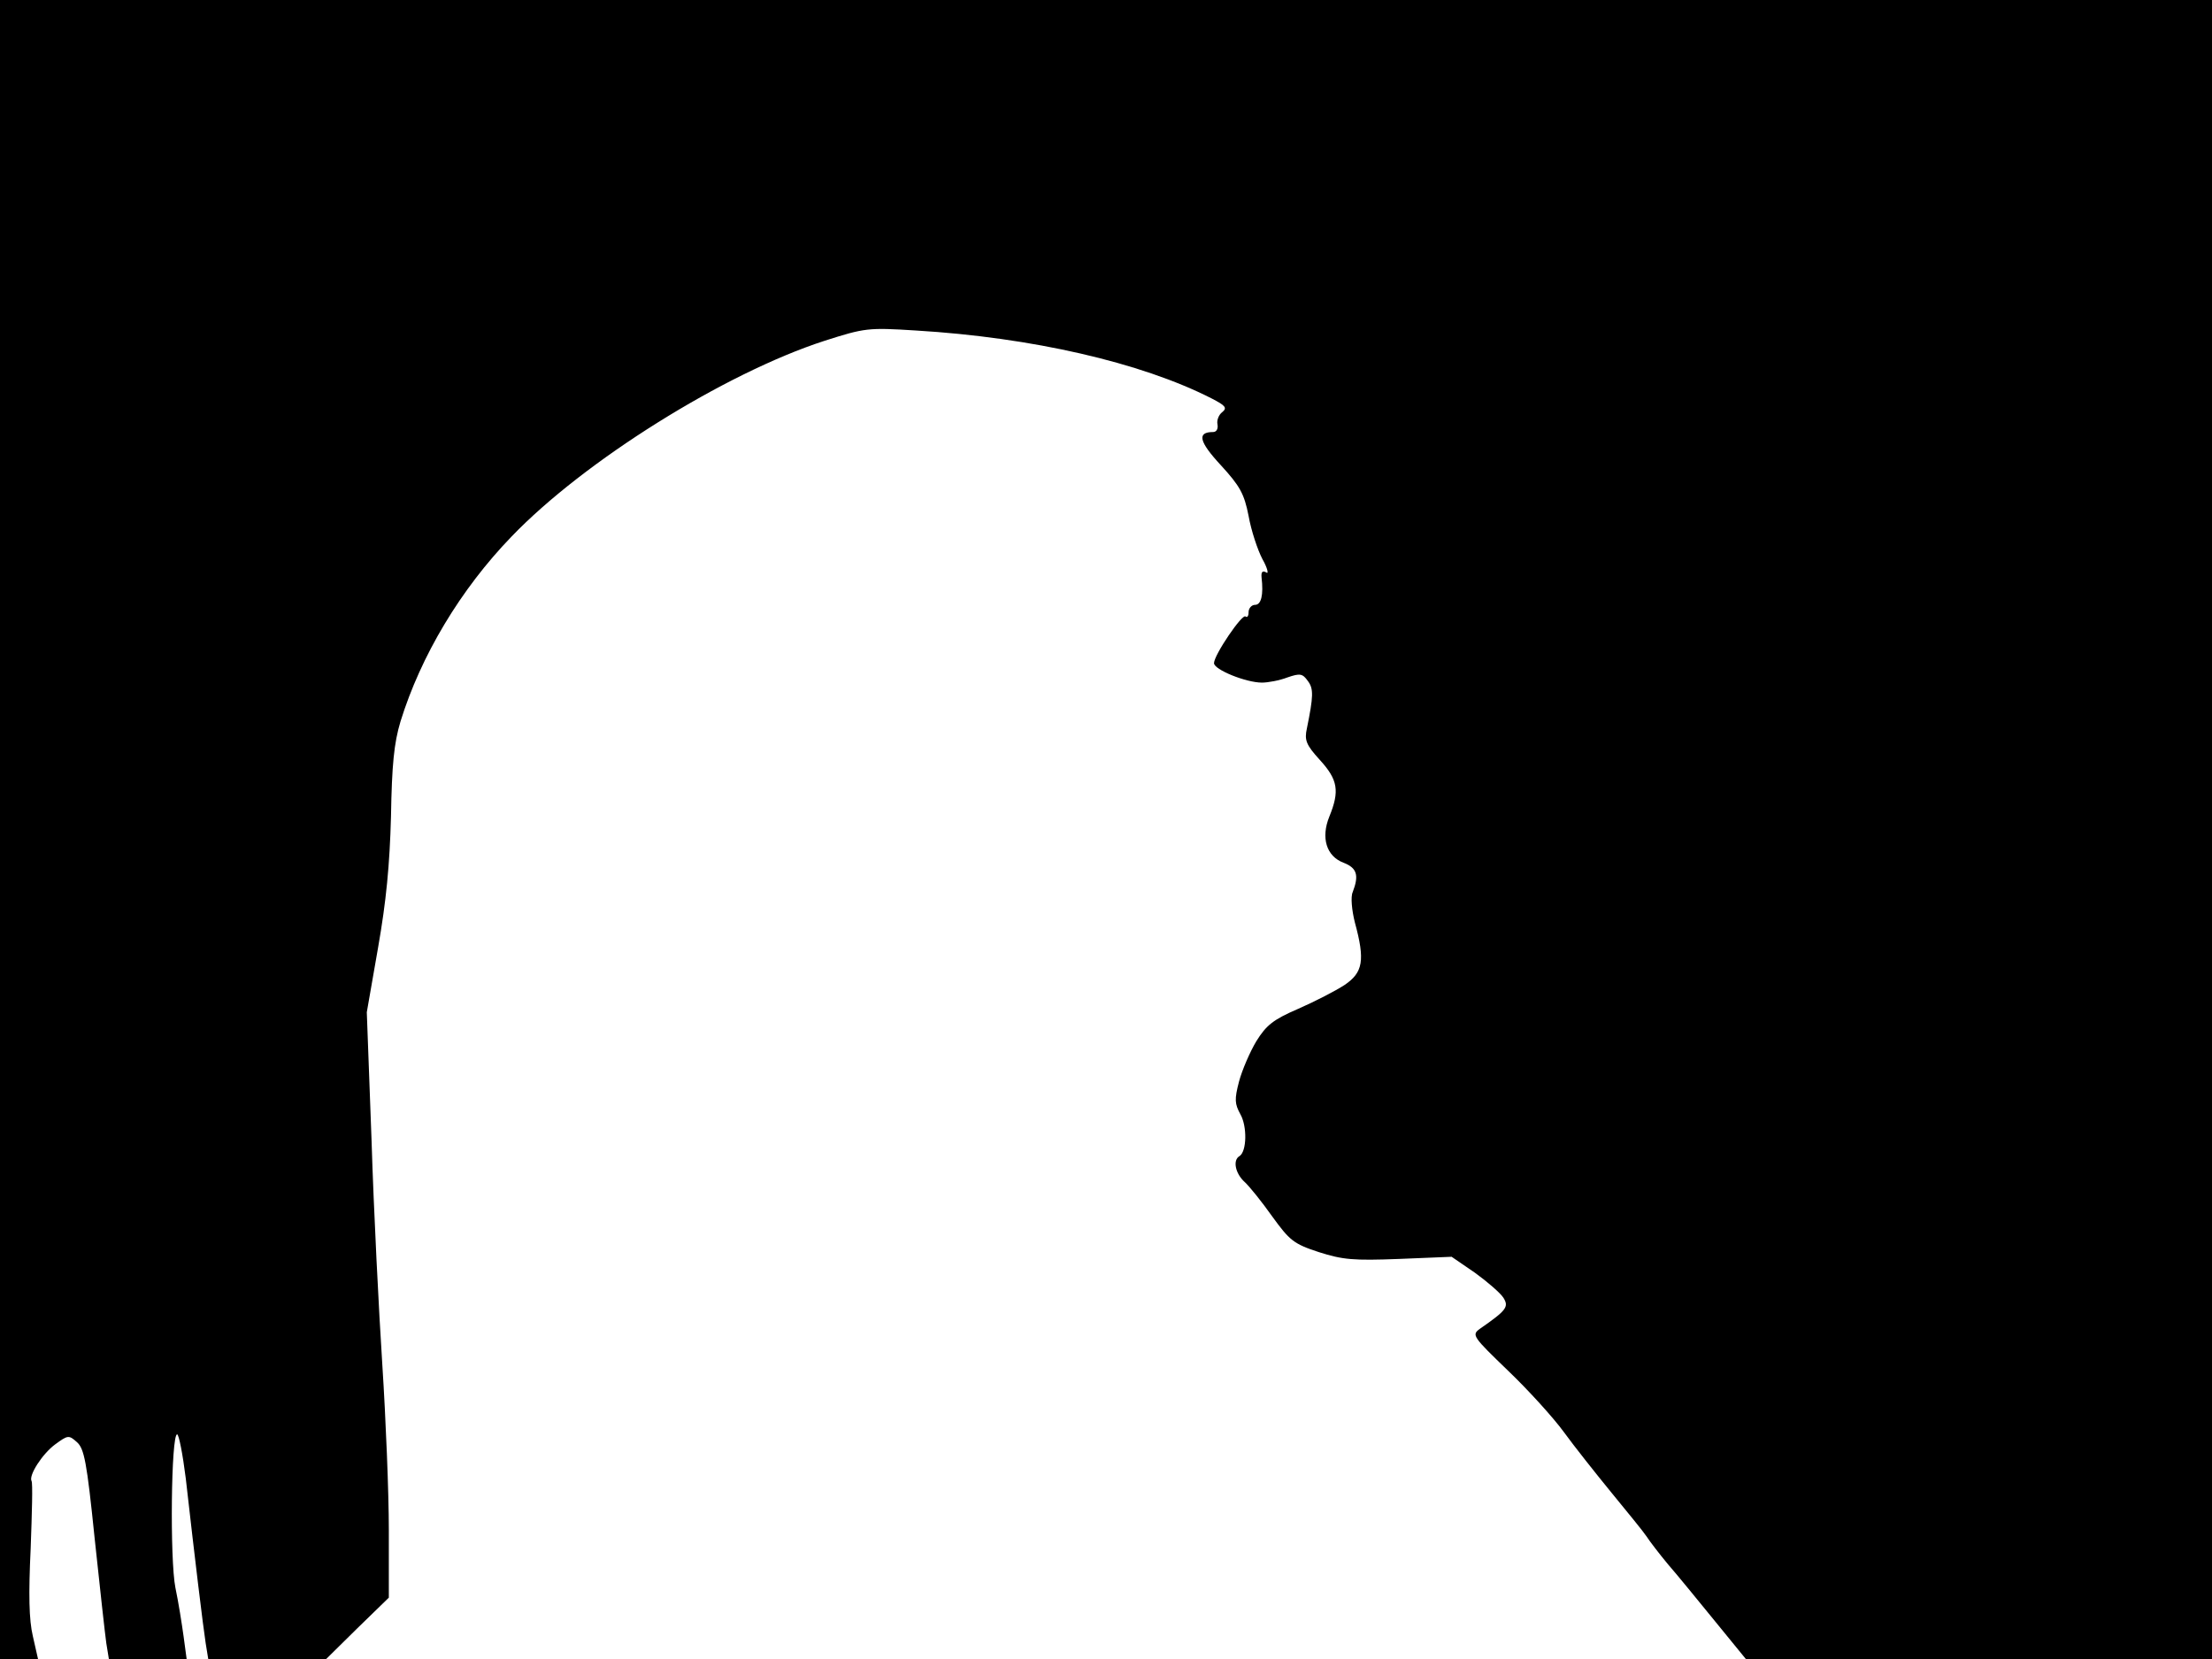 <svg xmlns="http://www.w3.org/2000/svg" width="682.667" height="512" version="1.0" viewBox="0 0 512 384"><path d="M0 192v192h8.8l-1.2-5.3c-.9-3.8-1-9.7-.5-20.3.3-8.2.5-15.2.2-15.6-.7-1.3 2.5-6.3 5.5-8.5 2.9-2.1 3.1-2.2 5-.5 1.7 1.5 2.3 4.6 4.1 22.2 1.2 11.3 2.4 22.2 2.7 24.3l.6 3.7h18l-.7-5.2c-.4-2.9-1.2-8-1.9-11.3-1.3-6.5-1-35.5.4-35.5.4 0 1.3 4.6 2 10.2 2.1 18.6 4 34.2 4.6 38.1l.6 3.7h27.3l7.2-7.1 7.3-7.1v-15.7c0-8.6-.7-25.7-1.5-38.1s-2-35.8-2.5-52.1l-1.1-29.6 2.6-14.9c1.9-10.8 2.7-19.2 3-30.4.2-12 .7-17 2.2-22 4.7-15.2 13.9-30.6 25.7-42.8 16.8-17.5 49.3-37.8 72.4-45.3 9.4-3 10.1-3.1 21.2-2.4 26.8 1.6 52.1 7.4 68.4 15.7 3.3 1.7 3.7 2.2 2.5 3.2-.8.6-1.3 1.9-1.1 2.8.2 1-.2 1.8-1 1.8-3.8 0-3.3 2.2 1.8 7.7 4.4 4.8 5.4 6.6 6.4 11.7.6 3.4 2.1 7.9 3.2 10 1.2 2.1 1.5 3.6.9 3.1-.9-.5-1.2-.1-1.1 1.1.5 4.2-.1 6.4-1.5 6.4-.8 0-1.5.8-1.5 1.7s-.3 1.3-.7 1c-.7-.8-7.3 8.9-7.3 10.8 0 1.5 7.4 4.5 11.1 4.5 1.4 0 4.1-.5 5.9-1.2 2.9-1 3.5-.9 4.7.8 1.4 1.8 1.3 3.6-.2 11-.6 2.7-.2 3.8 3 7.3 4.2 4.6 4.6 7.2 2.2 13.1-2 4.9-.7 9.2 3.3 10.7 3.1 1.2 3.6 2.9 2.1 6.8-.5 1.1-.2 4.2.5 7 2.4 8.8 1.9 11.6-2.4 14.5-2 1.3-6.8 3.8-10.7 5.5-5.8 2.5-7.4 3.8-9.7 7.5-1.5 2.5-3.3 6.7-4 9.3-1.1 4.2-1 5.2.3 7.6 1.6 2.8 1.5 8.6-.2 9.7-1.6.9-1 4 1.2 6 1.1 1 4 4.6 6.4 8 4 5.5 4.9 6.3 10.7 8.2 5.6 1.8 8.1 2 18.6 1.6l12.2-.5 5.4 3.7c2.9 2.1 5.9 4.7 6.6 5.8 1.3 2.1.7 2.9-5.5 7.2-1.9 1.4-1.6 1.8 6.6 9.7 4.7 4.5 10.5 10.9 12.9 14.2s7.4 9.6 11 14 7.3 8.9 8.1 10.1c.7 1.1 3 4.1 5 6.5 2.1 2.4 6.9 8.3 10.9 13.2l7.1 8.7H512V0H0z"/></svg>